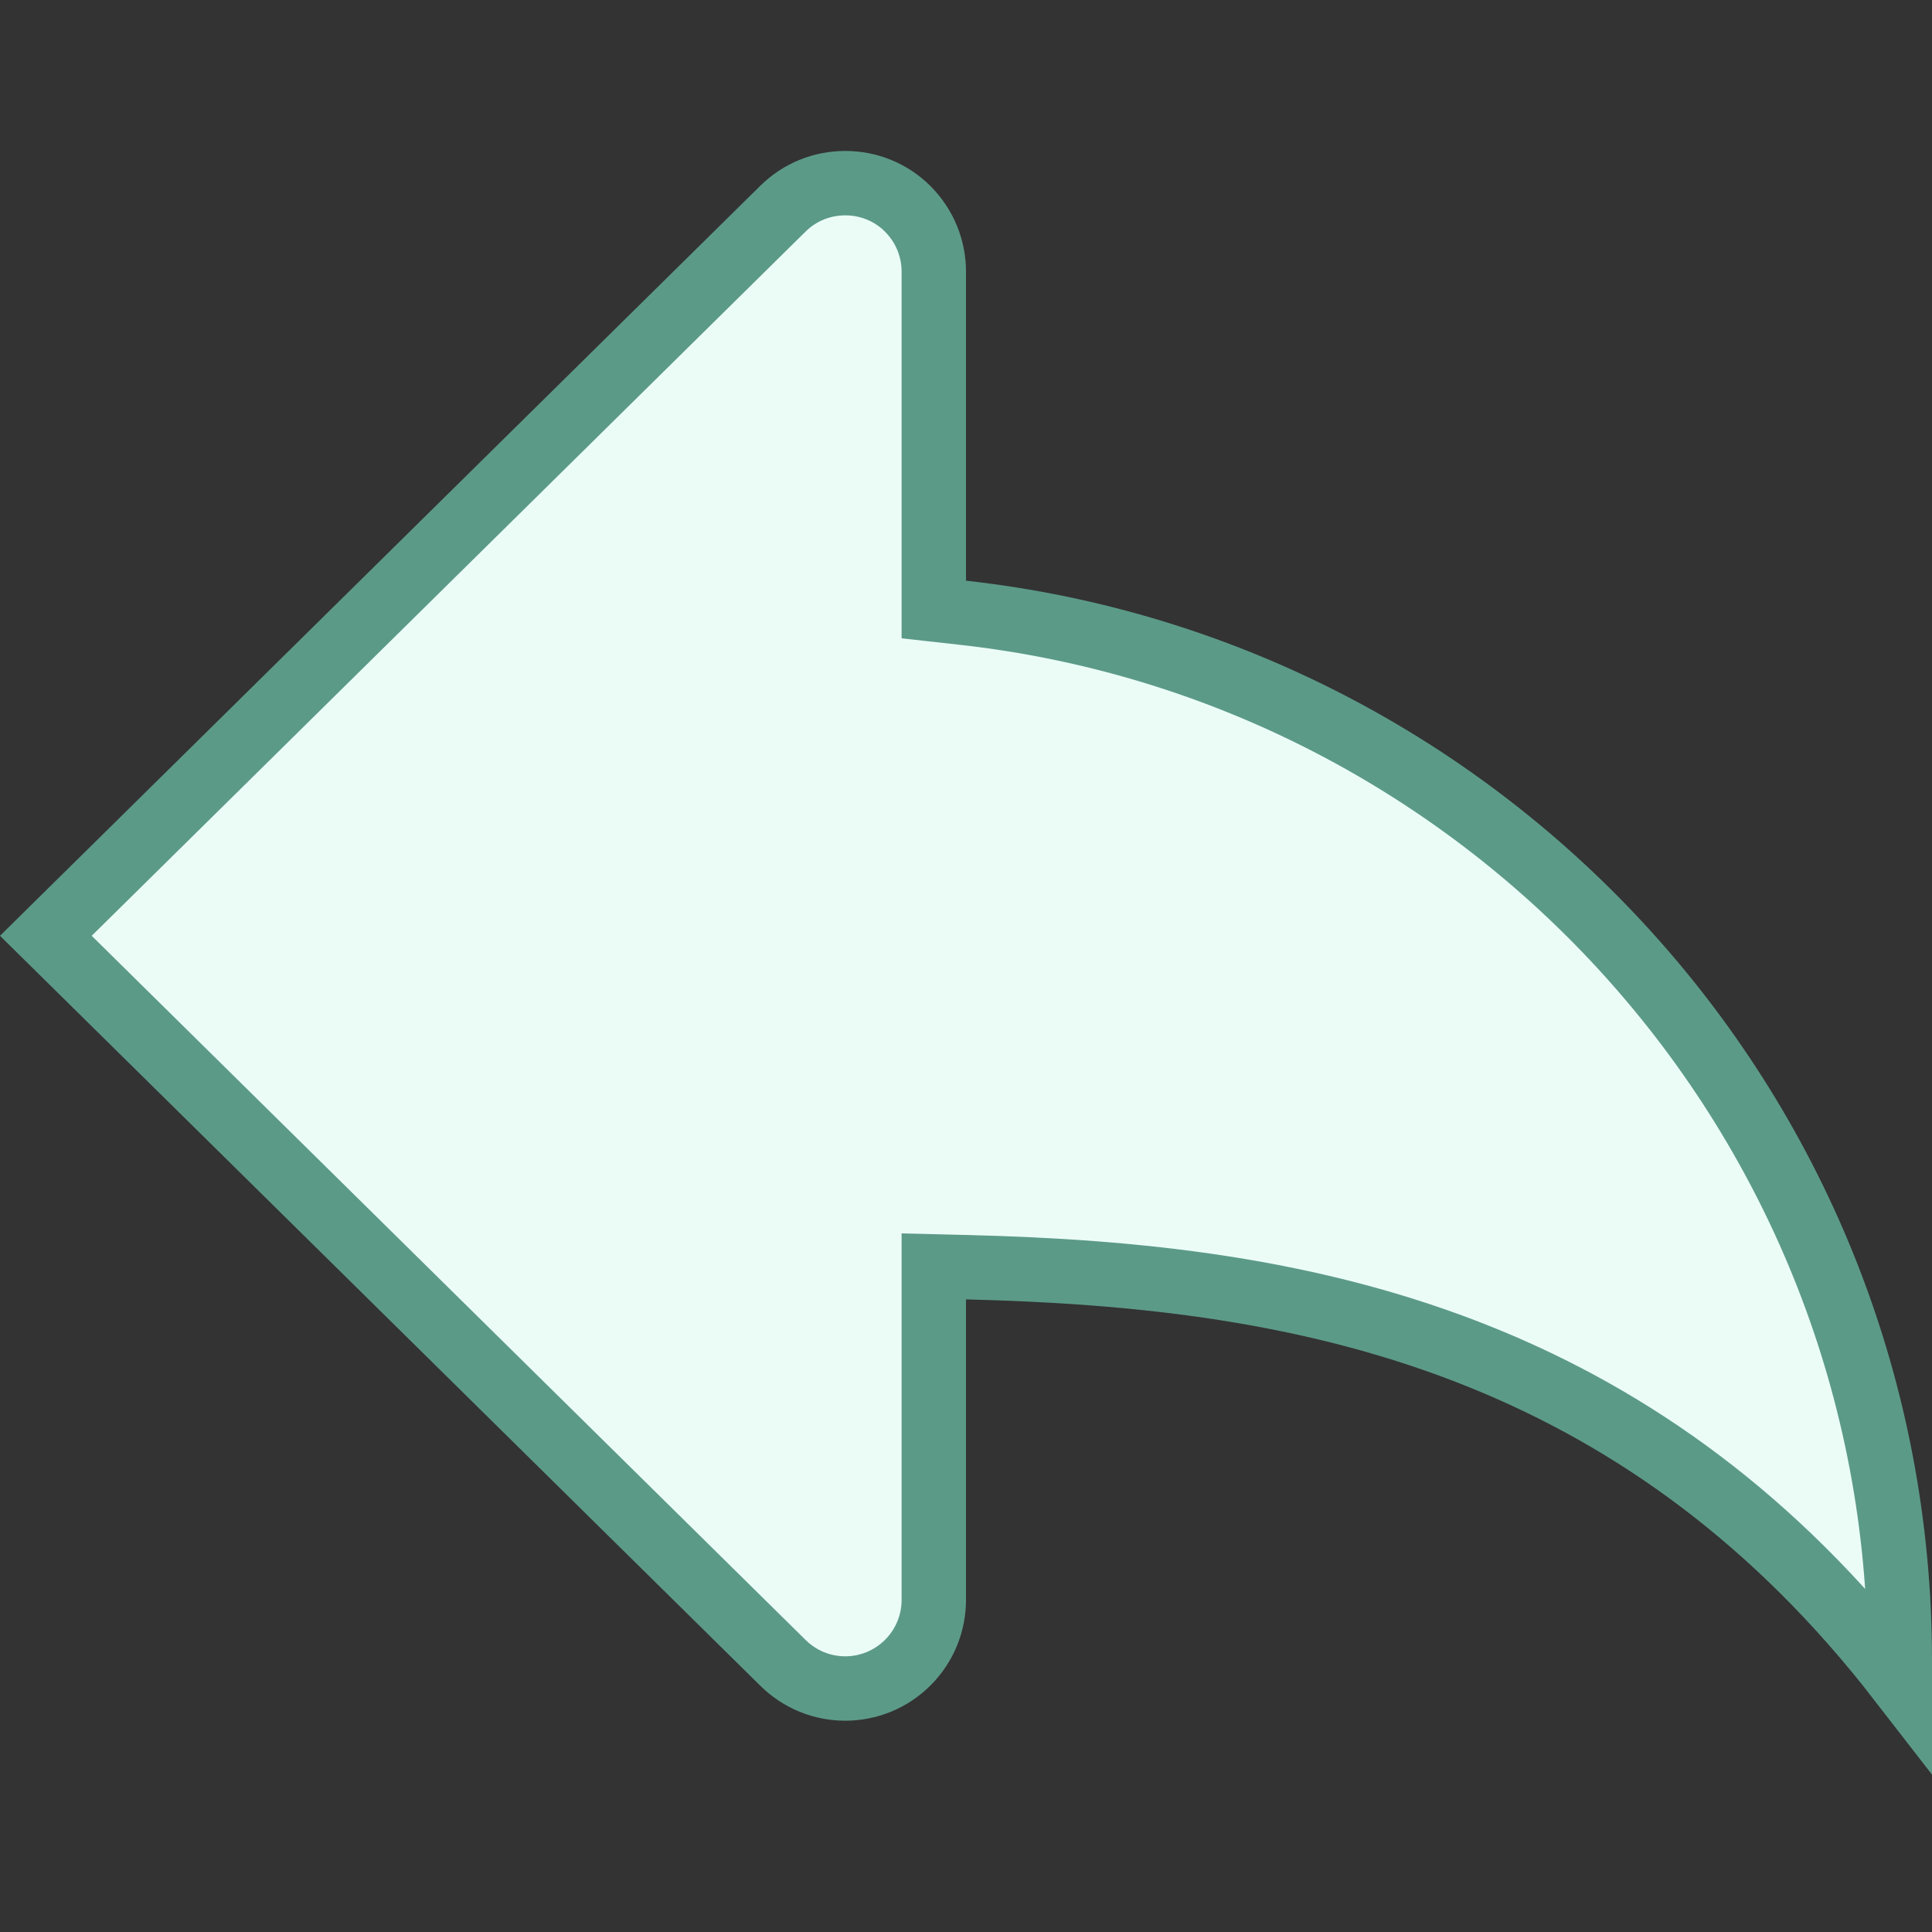 <svg width="60" height="60" viewBox="0 0 60 60" fill="none" xmlns="http://www.w3.org/2000/svg">
    <rect x="0" y="0" width="60" height="60" fill="#333333" stroke="none"/>
    <path
        d="M29 18.034V18.929L29.89 19.028C46.265 20.84 59 34.705 59 51.562V52.186C55.105 47.155 50.696 44.068 46.088 42.189C40.762 40.018 35.223 39.483 30.025 39.354L29 39.329V40.354V49.688C29 50.389 28.73 51.095 28.194 51.632C27.657 52.168 26.955 52.438 26.25 52.438C25.545 52.438 24.843 52.168 24.306 51.632L24.301 51.627L1.424 29.062L24.301 6.494L24.301 6.494L24.306 6.49C24.841 5.955 25.542 5.688 26.25 5.688C26.957 5.688 27.659 5.954 28.193 6.489C28.731 7.03 29 7.733 29 8.438V18.034Z"
        fill="#EBFCF7" stroke="#5C9A88" stroke-width="2" />
</svg>